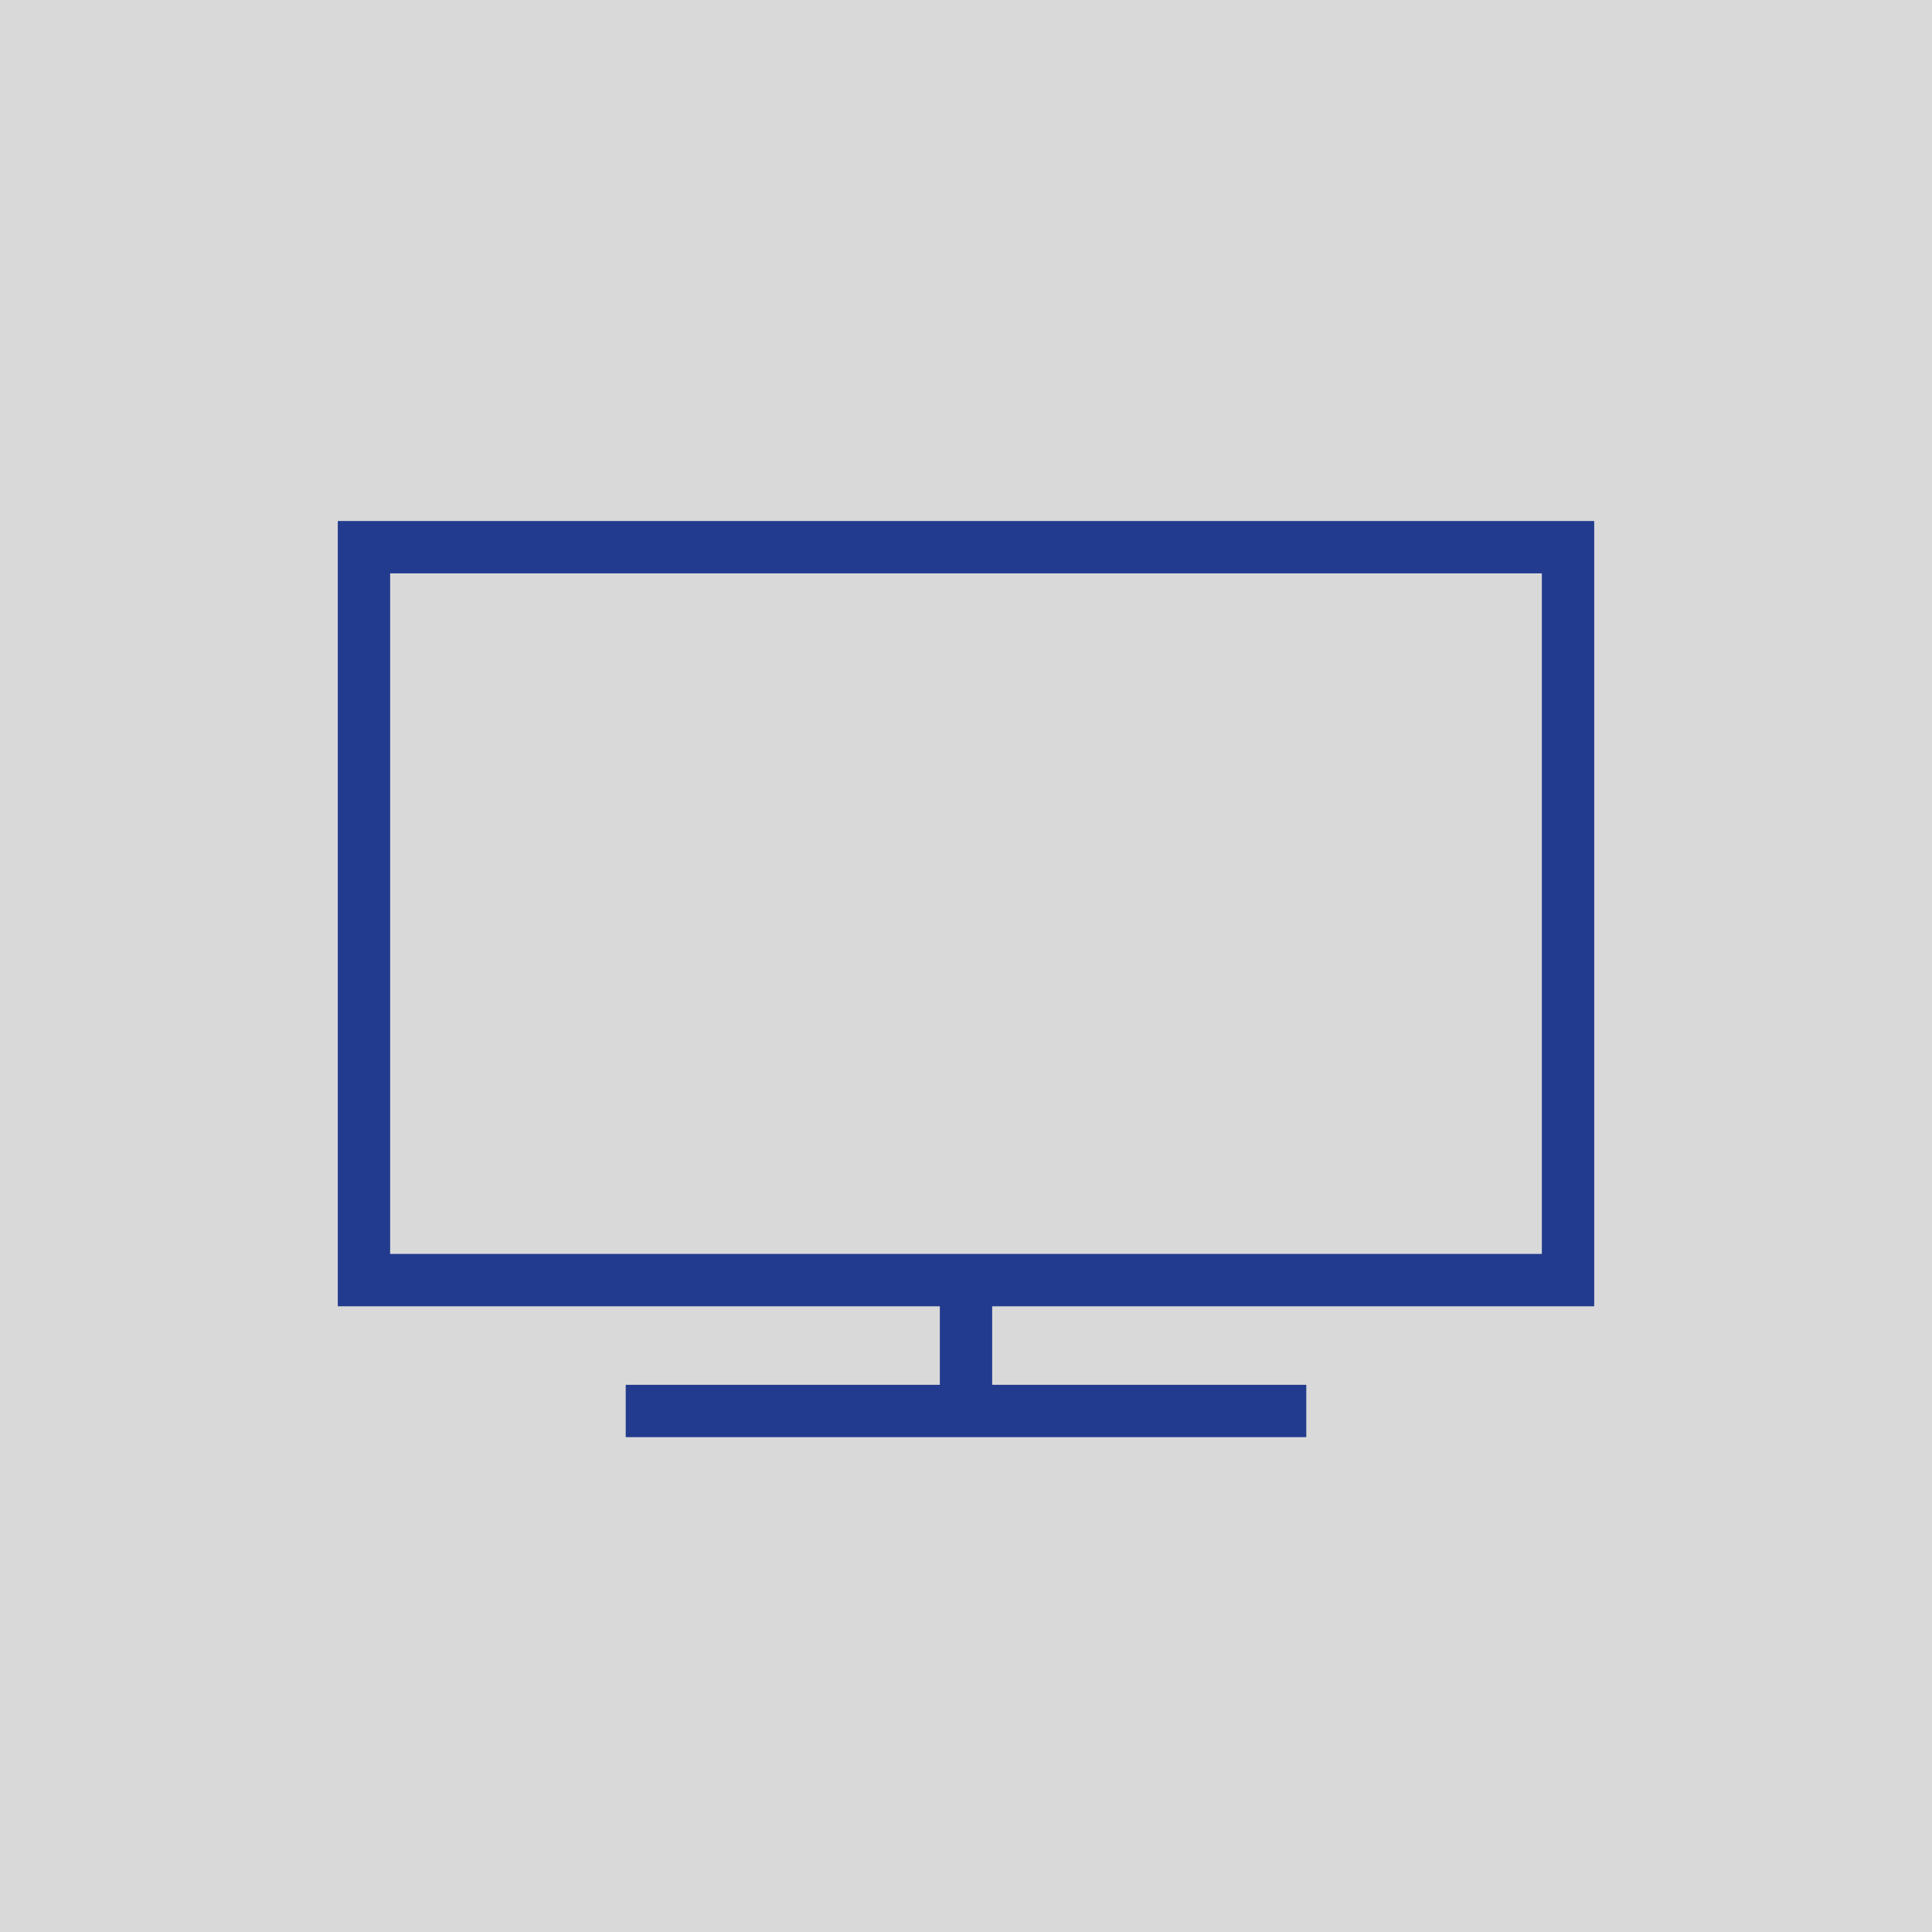 <svg width="31" height="31" viewBox="0 0 31 31" fill="none" xmlns="http://www.w3.org/2000/svg">
<rect width="31" height="31" fill="#D9D9D9"/>
<path d="M5.42 20.96H15.08V22.22H10.04V23.06H20.96V22.22H15.92V20.96H25.58V8.36H5.42V20.96ZM6.26 9.2H24.74V20.12H6.26V9.2Z" fill="#233B8E"/>
</svg>
